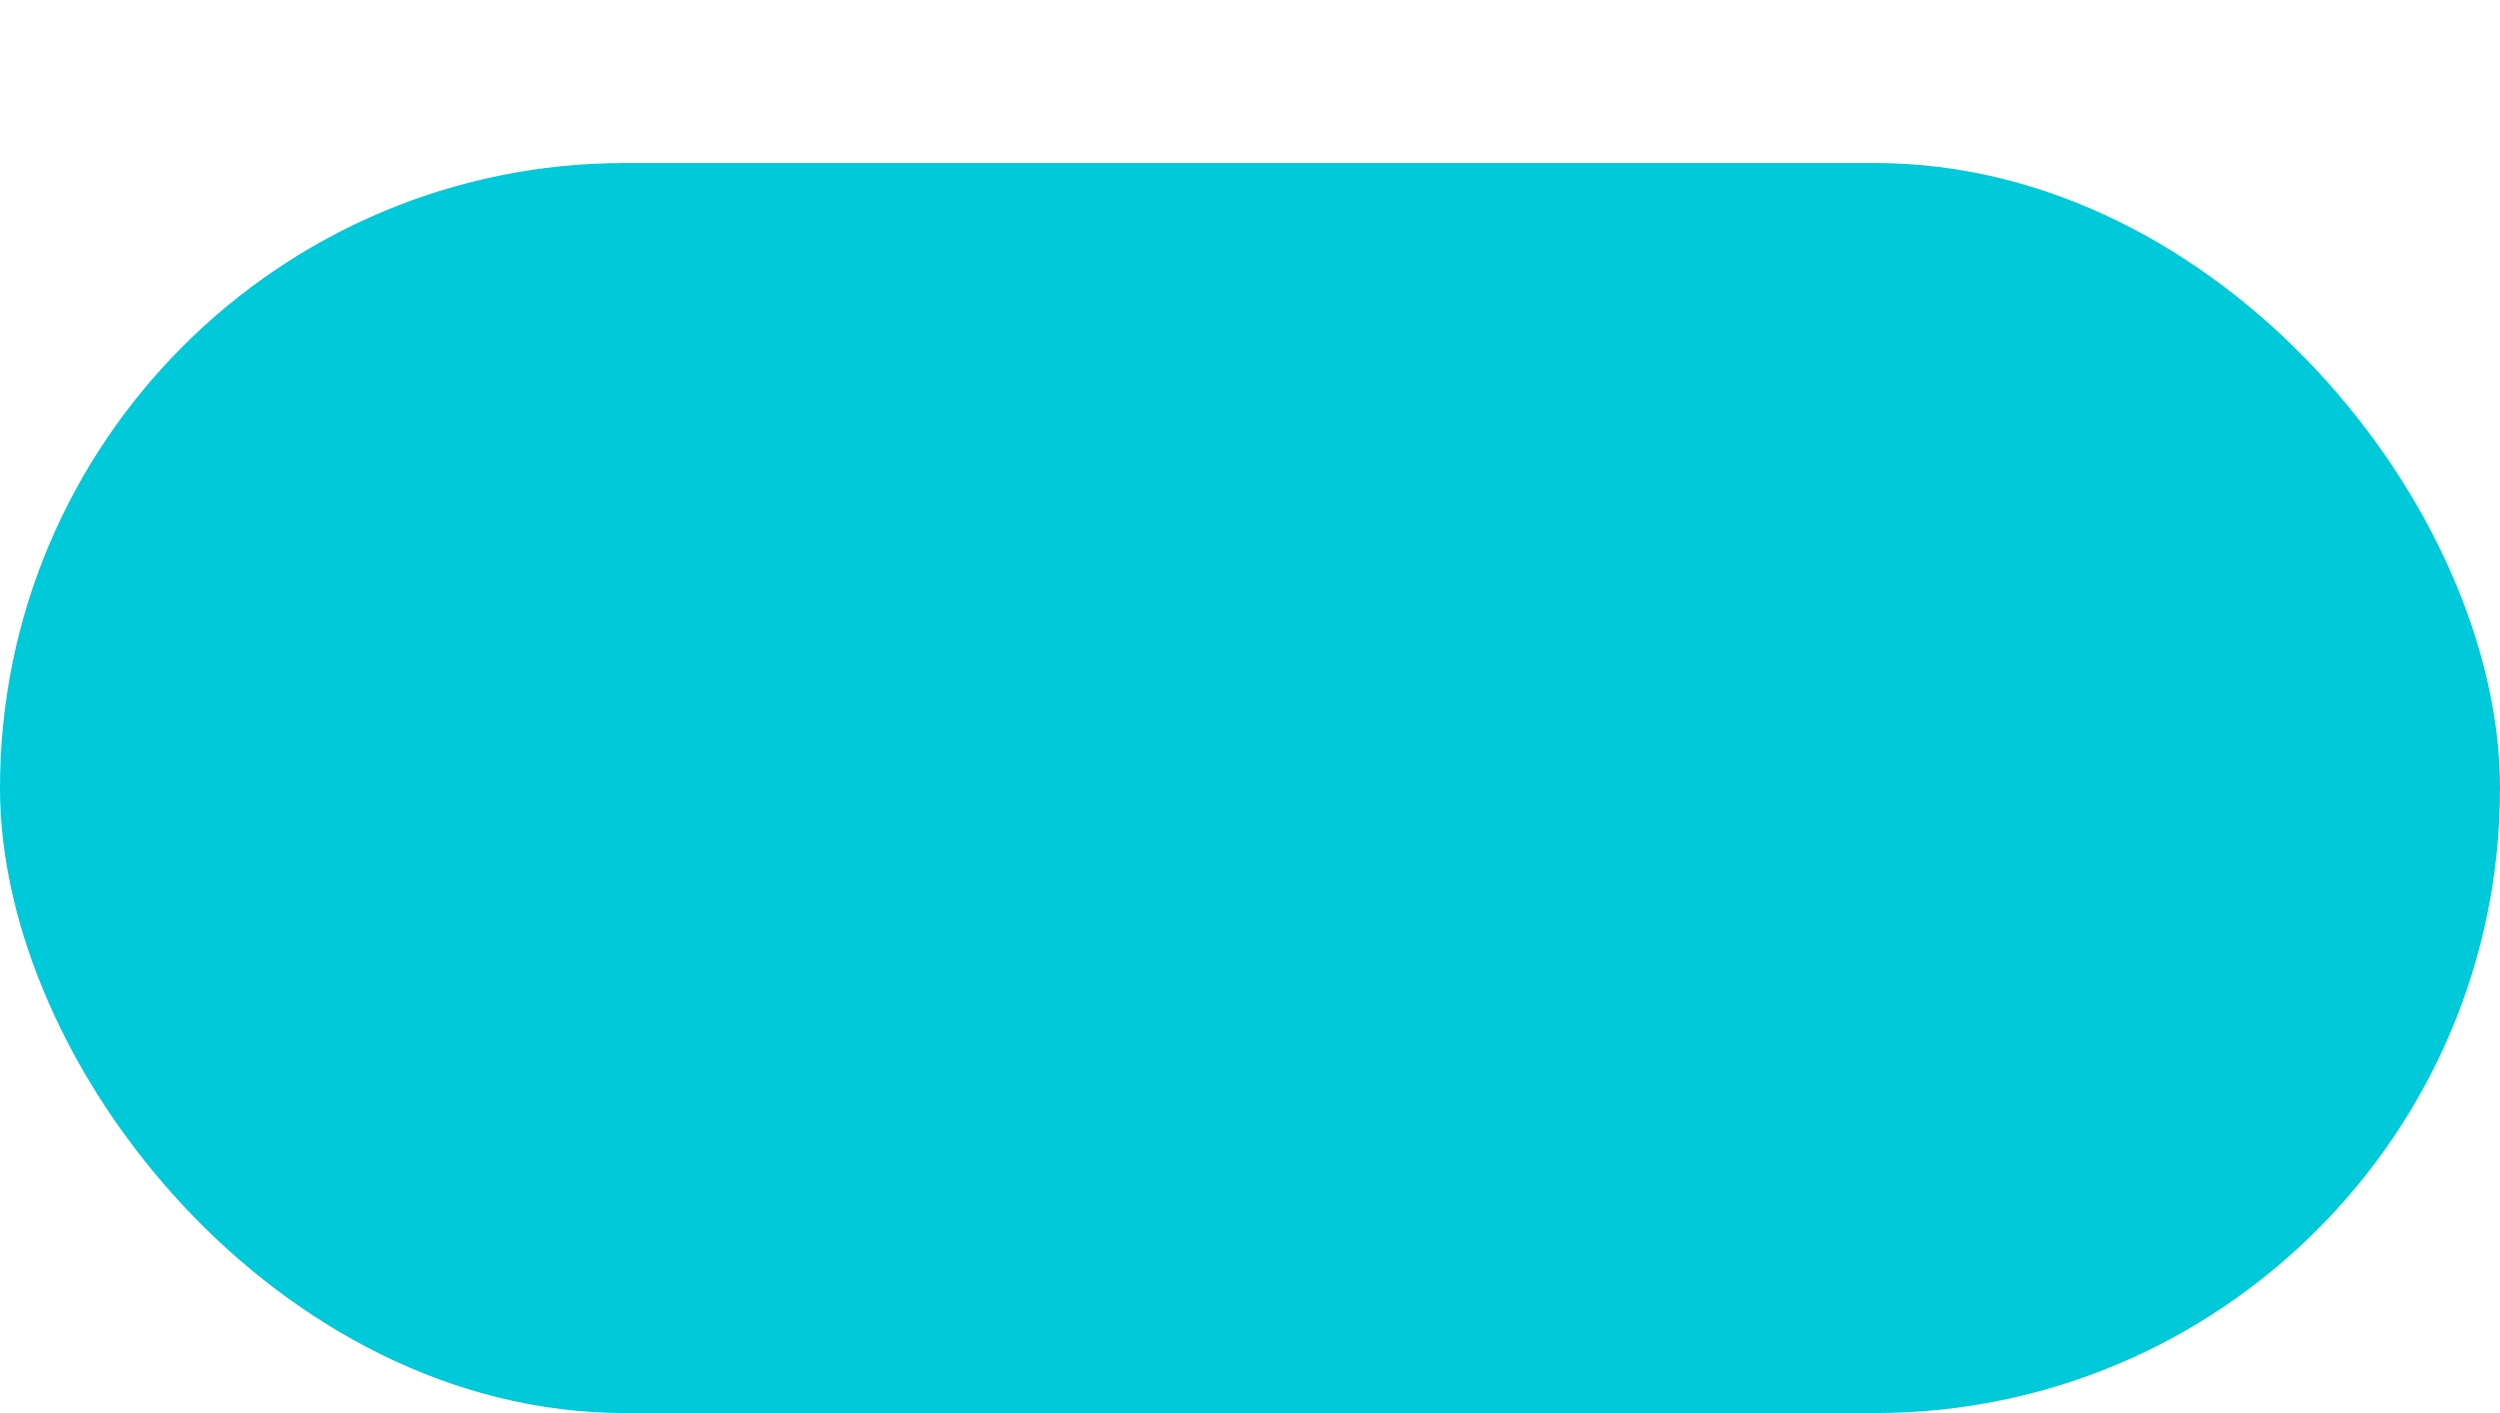 <svg xmlns="http://www.w3.org/2000/svg" xmlns:xlink="http://www.w3.org/1999/xlink" width="138" height="78" viewBox="0 0 138 78">
<defs>
    <style>
      .cls-1 {
        fill: #00c9da;
        filter: url(#filter);
      }
    </style>
    <filter id="filter" x="0" y="0" width="138" height="78" filterUnits="userSpaceOnUse">
      <feOffset result="offset" dy="9" in="SourceAlpha"/>
      <feGaussianBlur result="blur"/>
      <feFlood result="flood" flood-color="#2d2e2d" flood-opacity="0.28"/>
      <feComposite result="composite" operator="in" in2="blur"/>
      <feBlend result="blend" in="SourceGraphic"/>
    </filter>
  </defs>
  <rect id="Light_Blue_Button_1" data-name="Light_Blue_Button @1" class="cls-1" width="138" height="69" rx="34.5" ry="34.5"/>
</svg>
